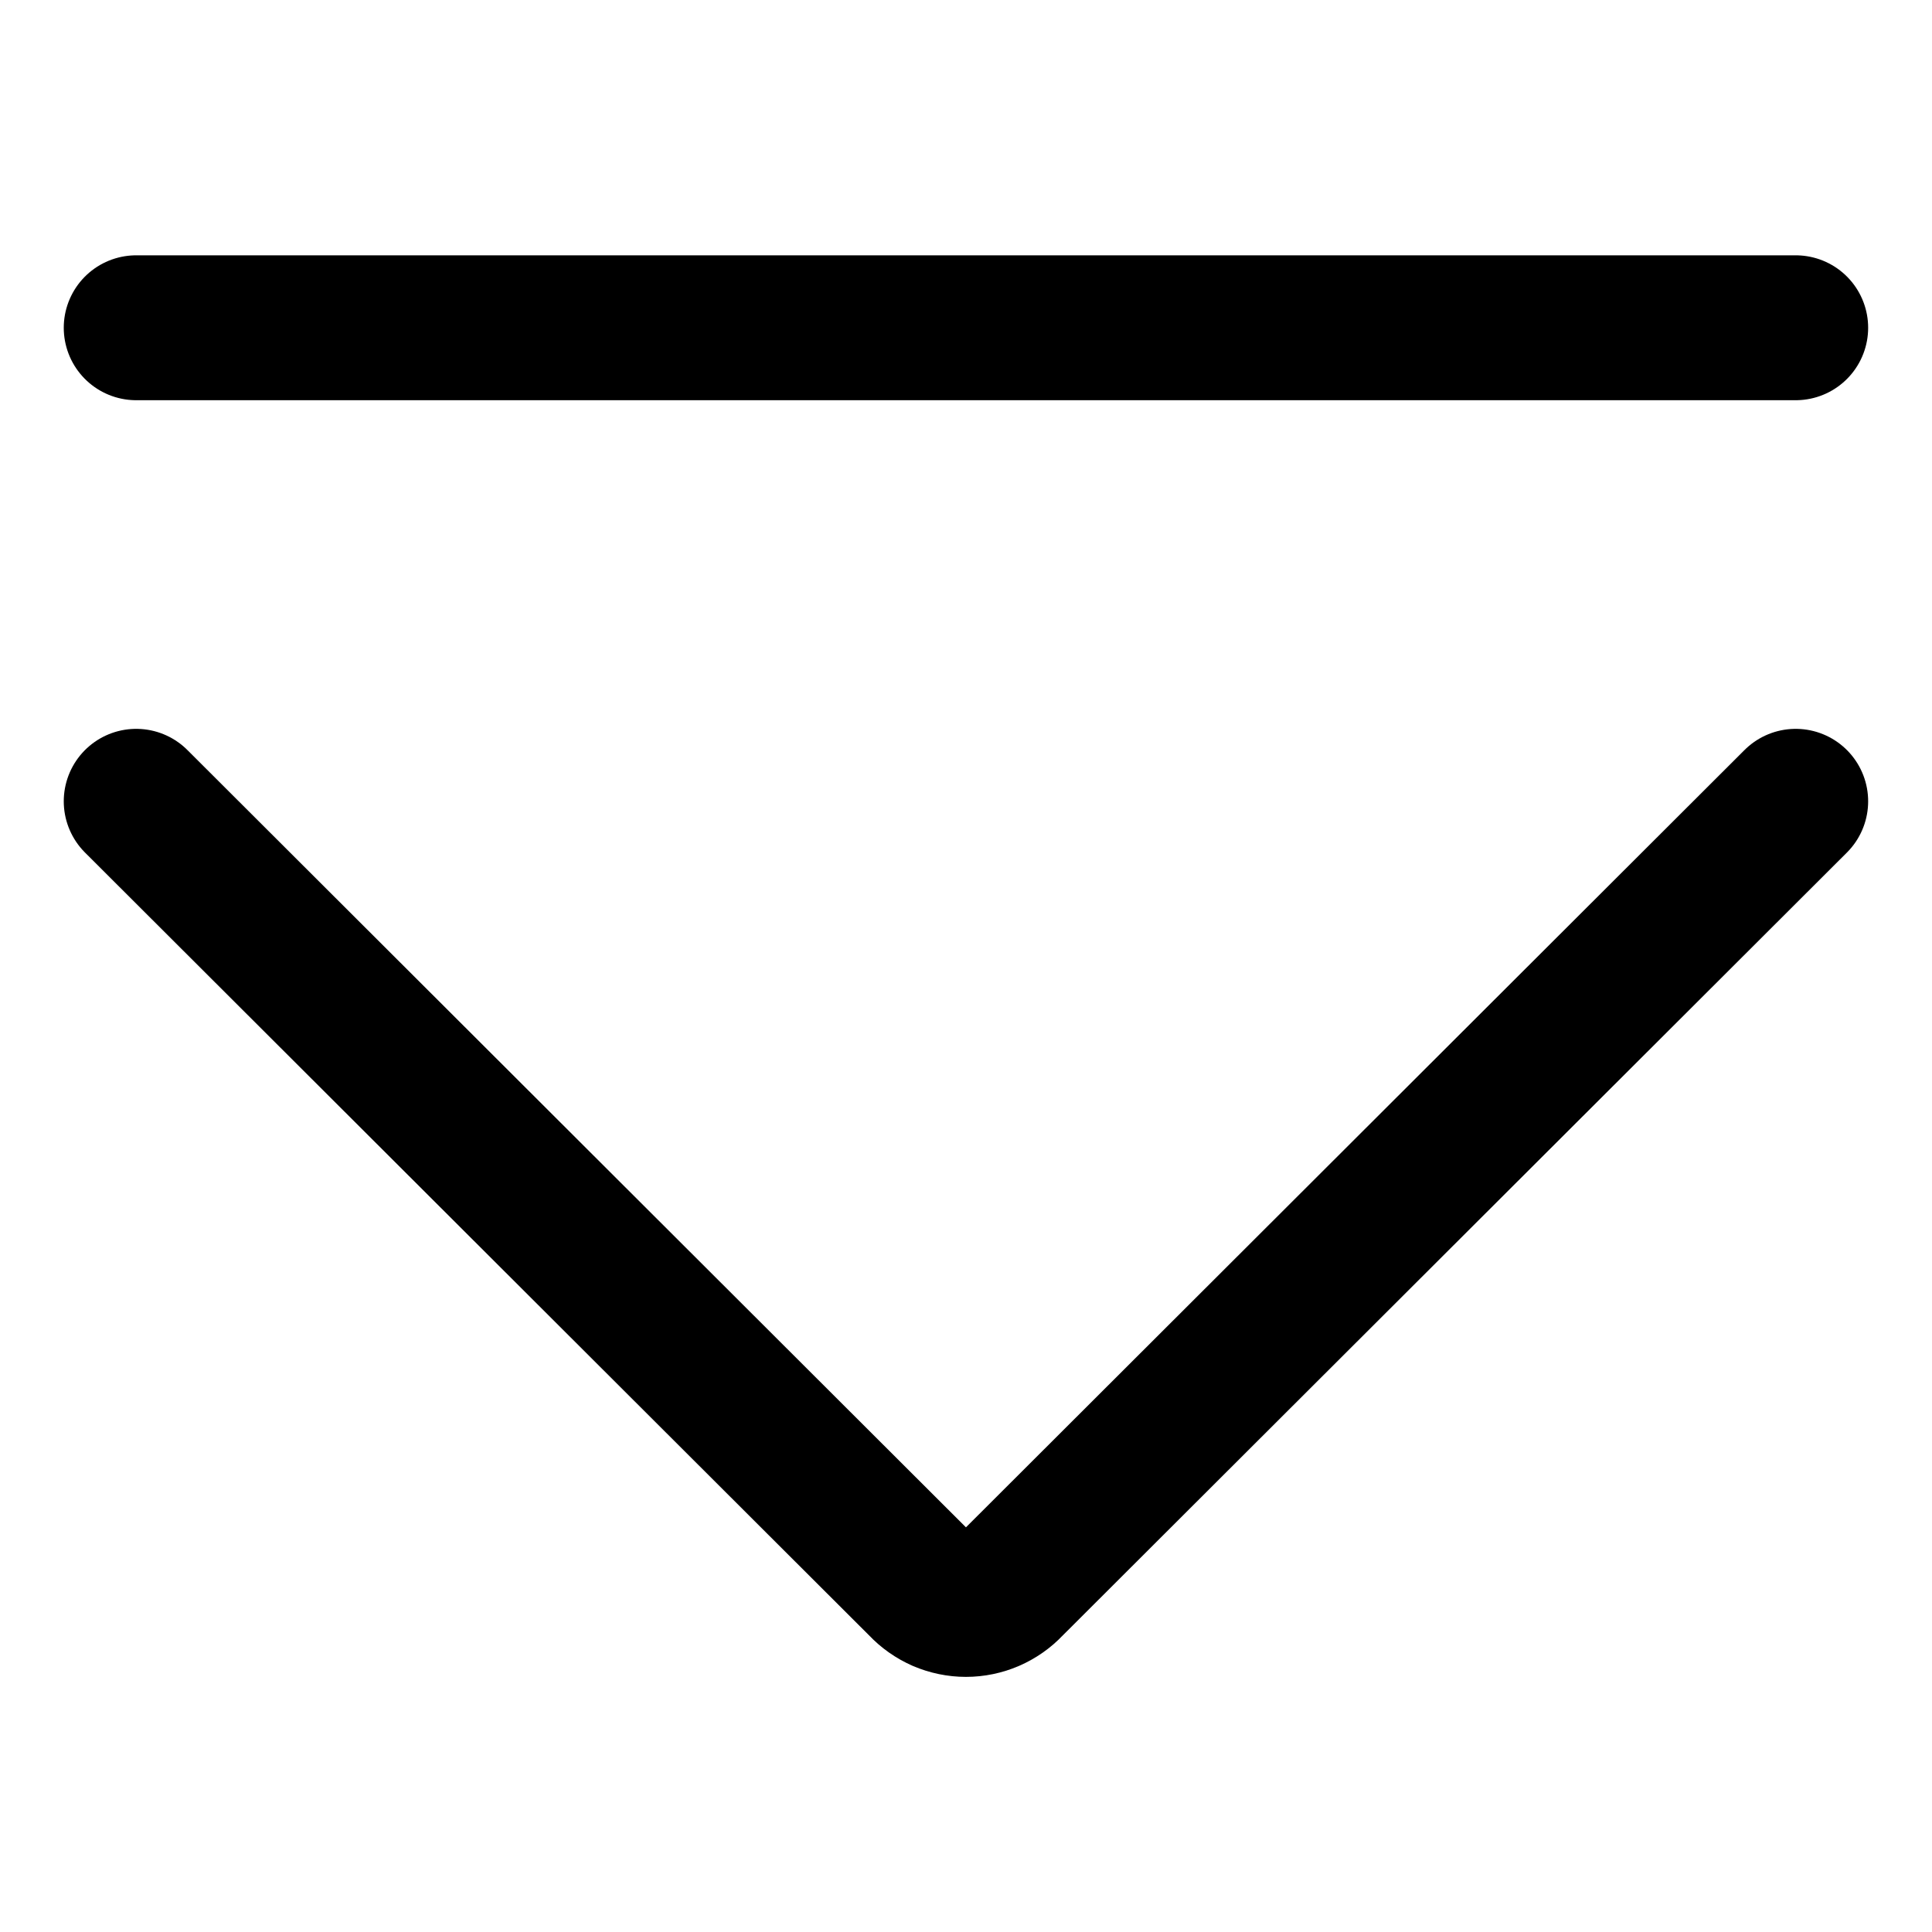 <svg width="20" height="20" viewBox="0 0 20 20" fill="none" xmlns="http://www.w3.org/2000/svg">
<g id="arrow-down-4-89">
<g id="arrow-down-4--arrow-down-line-to-bottom">
<path id="Vector" d="M1.41 8.295L9.537 16.409C9.596 16.472 9.668 16.522 9.747 16.557C9.827 16.591 9.913 16.609 9.999 16.609C10.086 16.609 10.172 16.591 10.251 16.557C10.331 16.522 10.403 16.472 10.462 16.409L18.589 8.295" stroke="black" stroke-width="1.5" stroke-linecap="round" stroke-linejoin="round"/>
<path id="Vector_2" d="M1.41 3.393H18.589" stroke="black" stroke-width="1.5" stroke-linecap="round" stroke-linejoin="round"/>
</g>
</g>
</svg>
